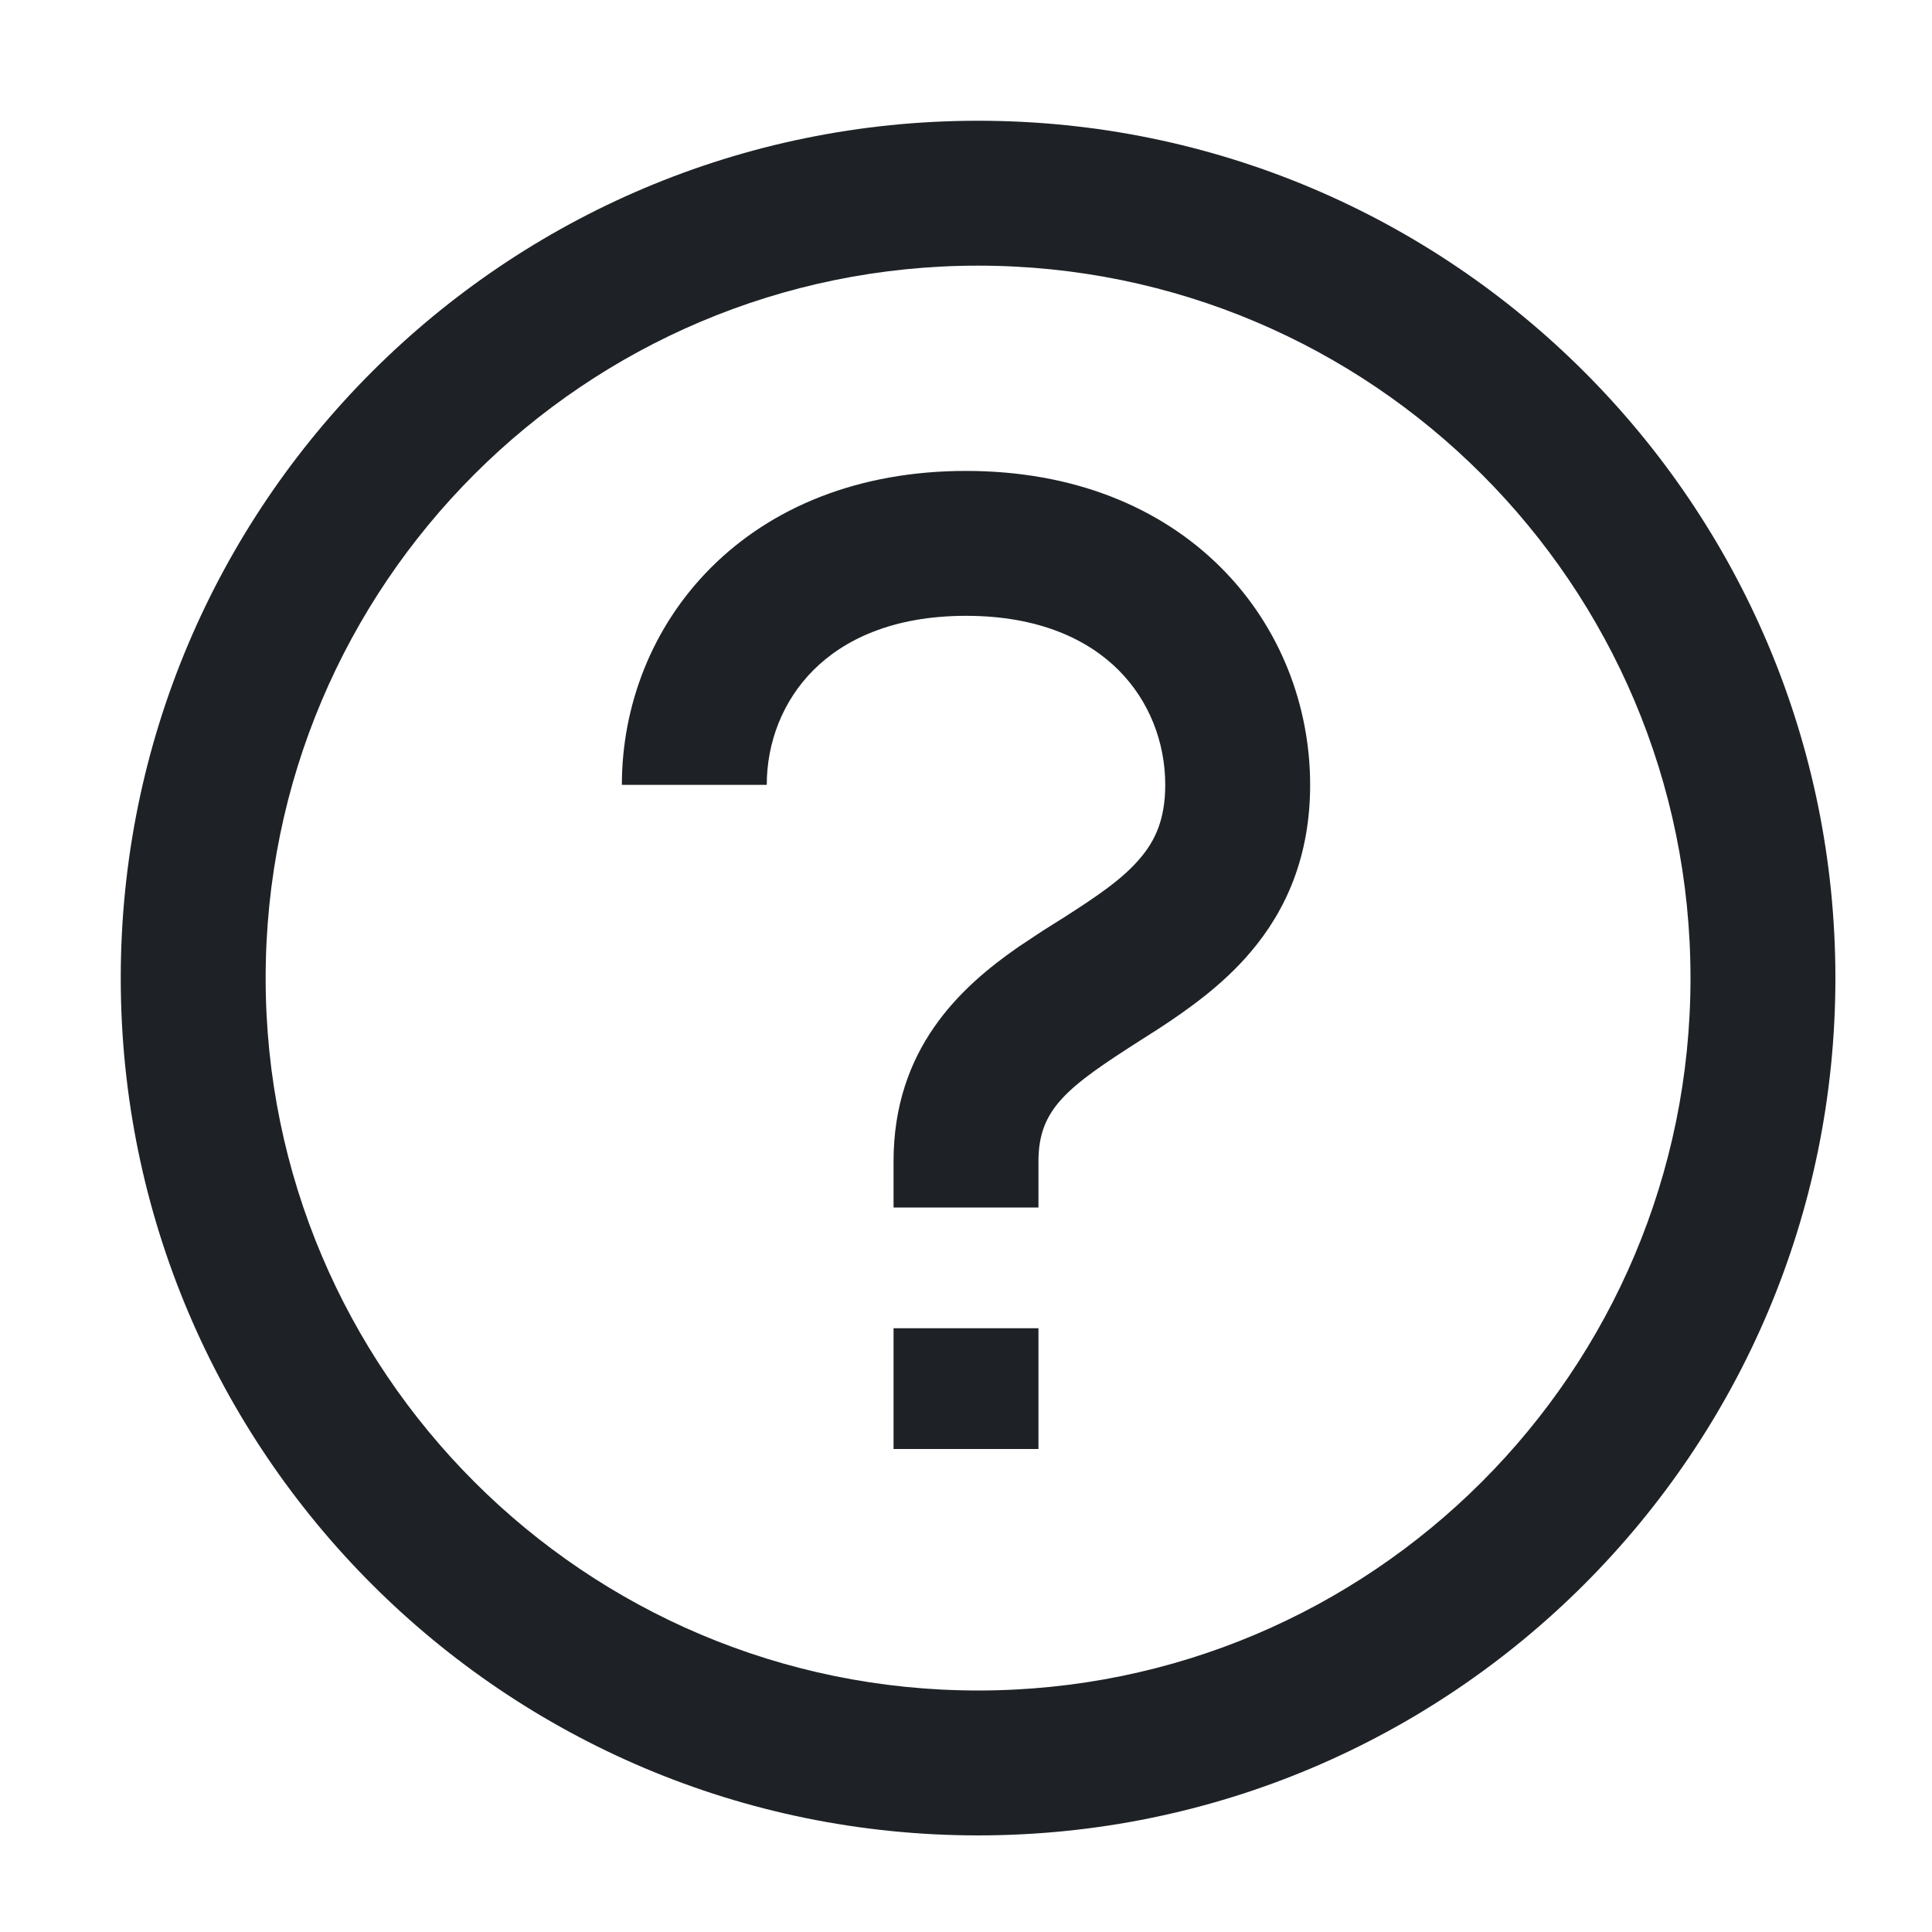 <?xml version="1.0" encoding="UTF-8"?>
<svg width="16px" height="16px" viewBox="0 0 16 16" version="1.1" xmlns="http://www.w3.org/2000/svg" xmlns:xlink="http://www.w3.org/1999/xlink">
    <title>画板</title>
    <g id="画板" stroke="none" stroke-width="1" fill="none" fill-rule="evenodd">
        <path d="M8.1,1 C12.021,1 15.2,4.179 15.2,8.1 C15.2,12.021 12.021,15.2 8.1,15.2 C4.179,15.2 1,12.021 1,8.1 C1,4.179 4.179,1 8.1,1 Z M8.1,2.2 C4.842,2.2 2.2,4.842 2.2,8.1 C2.2,11.359 4.842,14 8.1,14 C11.358,14 14,11.359 14,8.1 C14,4.842 11.358,2.2 8.1,2.2 Z M8.6,11 L8.6,12 L7.4,12 L7.4,11 L8.6,11 Z M8,3.9 C8.89,3.9 9.611,4.2 10.112,4.701 C10.607,5.196 10.85,5.852 10.85,6.5 C10.85,7.086 10.655,7.535 10.355,7.887 C10.125,8.158 9.838,8.361 9.593,8.521 L9.447,8.614 C8.838,9.003 8.6,9.182 8.6,9.618 L8.6,10 L7.4,10 L7.4,9.618 C7.4,8.689 7.949,8.178 8.434,7.842 L8.636,7.708 L8.636,7.708 L8.803,7.603 C9.094,7.417 9.298,7.278 9.441,7.109 C9.564,6.965 9.65,6.789 9.65,6.5 C9.65,6.148 9.518,5.804 9.263,5.549 C9.014,5.3 8.61,5.1 8,5.1 C7.39,5.1 6.986,5.3 6.737,5.549 C6.482,5.804 6.35,6.148 6.35,6.5 L5.15,6.5 C5.15,5.852 5.393,5.196 5.888,4.701 C6.389,4.2 7.11,3.9 8,3.9 Z" id="形状" fill="#1E2226"></path>
    </g>
</svg>